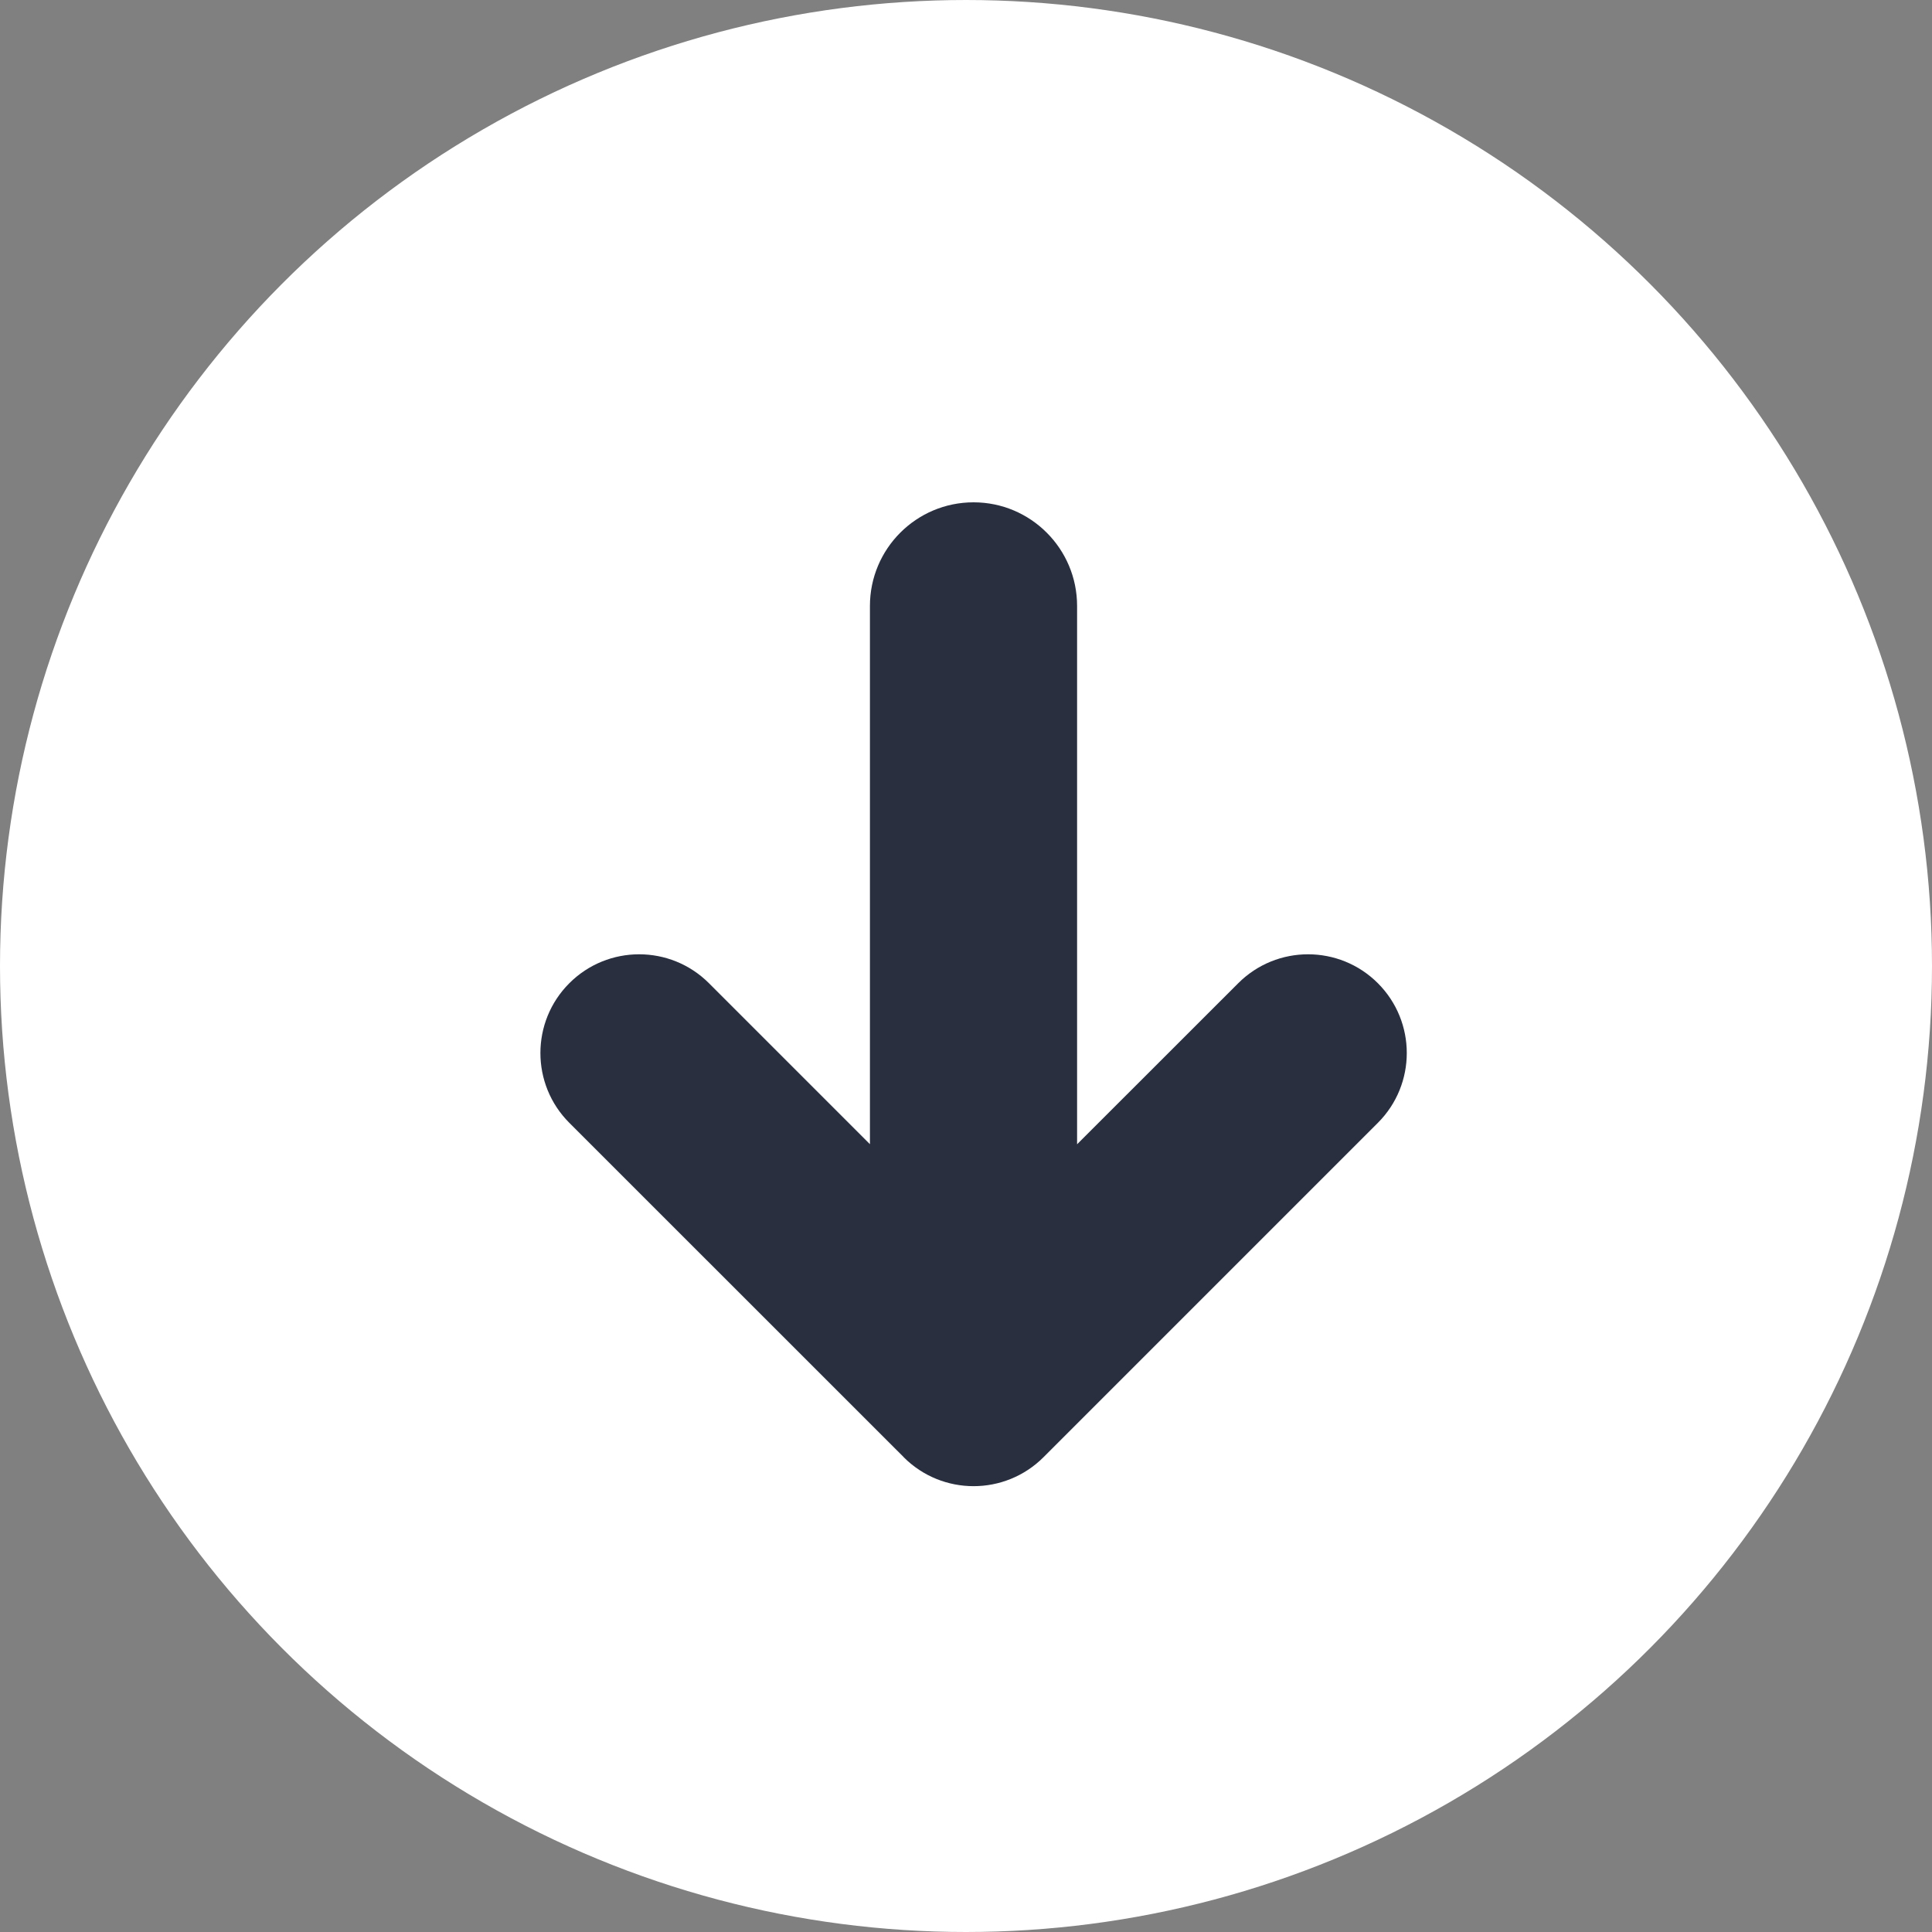 <svg width="22" height="22" viewBox="0 0 22 22" fill="none" xmlns="http://www.w3.org/2000/svg">
<rect x="0" y="0" width="22" height="22" fill="#808080" stroke="none"/>
<circle cx="11" cy="11" r="10.5" fill="white" stroke="white"/>
<path fill-rule="evenodd" clip-rule="evenodd" d="M10.291 16.593L6.483 12.786C6.044 12.347 6.044 11.635 6.483 11.196C6.922 10.757 7.634 10.757 8.073 11.196L9.906 13.029L9.906 6.9C9.906 6.249 10.434 5.72 11.086 5.72C11.737 5.72 12.265 6.249 12.265 6.9L12.265 13.03L14.1 11.196C14.539 10.757 15.251 10.757 15.69 11.196C16.129 11.635 16.129 12.347 15.69 12.786L11.883 16.593L11.882 16.594C11.442 17.033 10.73 17.033 10.291 16.594L10.291 16.593Z" fill="#292F3F"/>
</svg>

